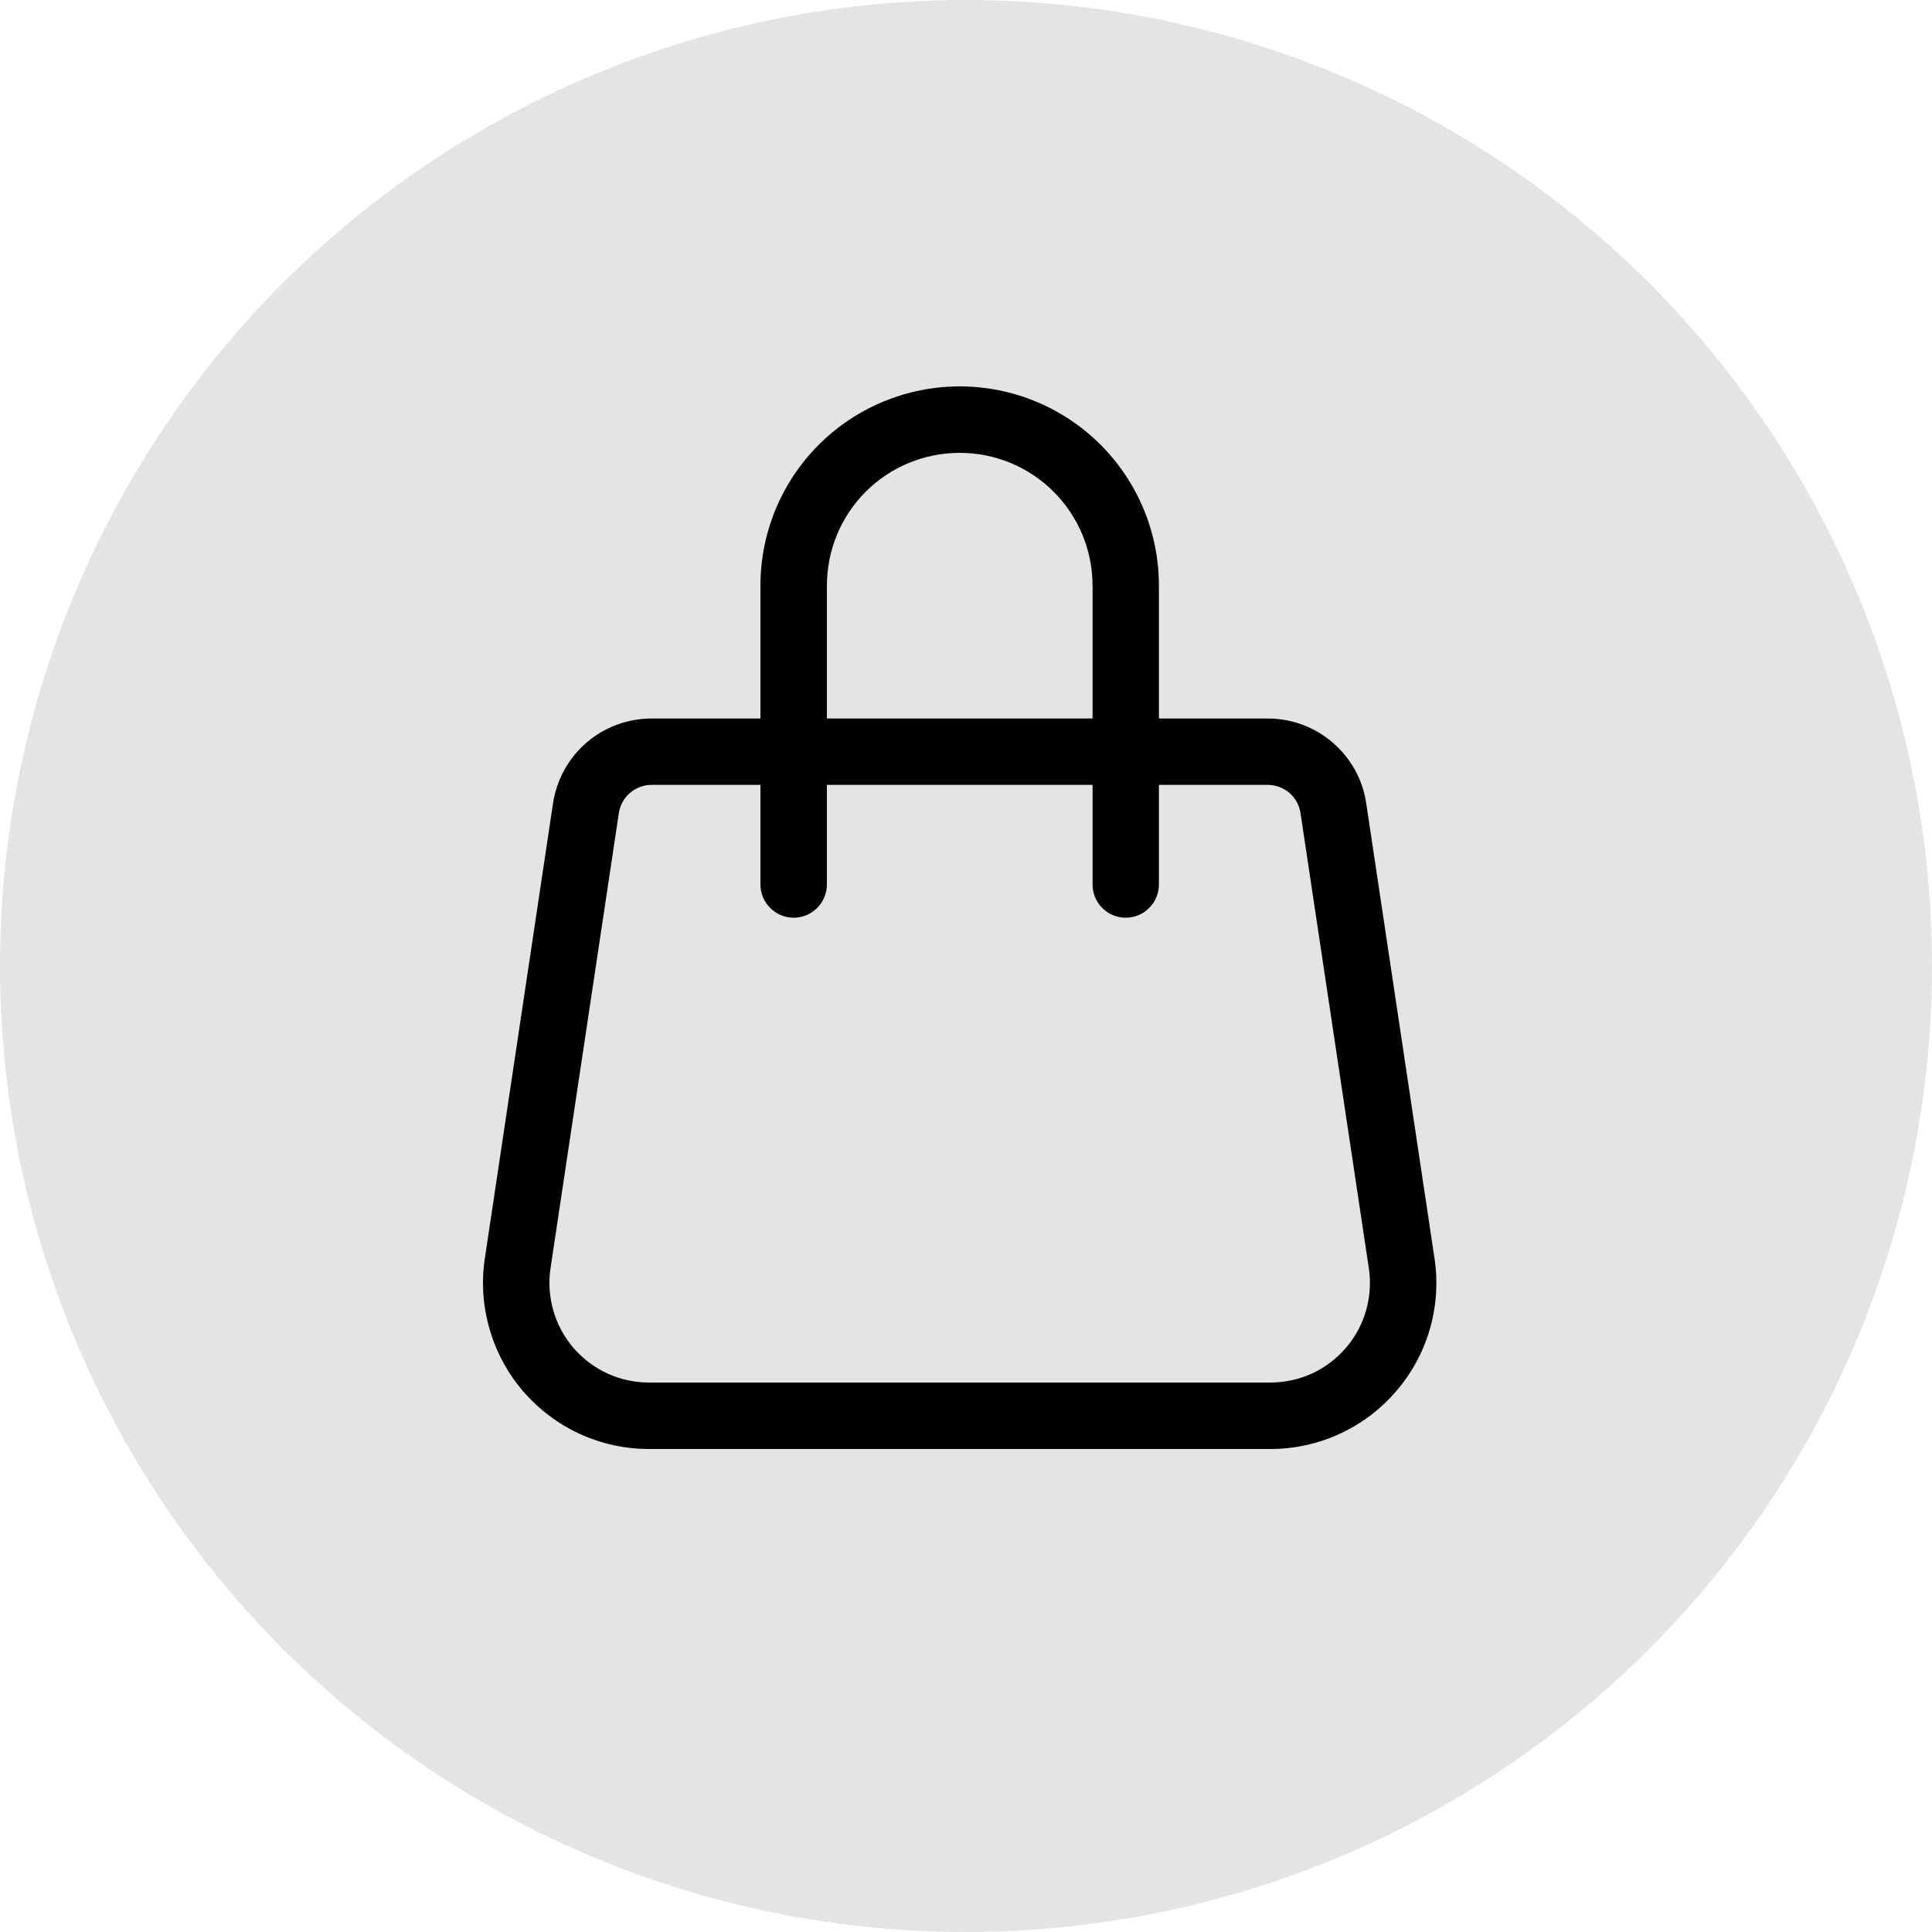 <svg width="20" height="20" viewBox="0 0 20 20" fill="none" xmlns="http://www.w3.org/2000/svg">
<circle cx="10" cy="10" r="10" fill="#E4E4E4"/>
<path d="M9.935 4.688C10.299 4.688 10.649 4.832 10.907 5.09C11.165 5.348 11.31 5.698 11.31 6.062V7.438H8.56V6.062C8.56 5.698 8.704 5.348 8.962 5.09C9.22 4.832 9.57 4.688 9.935 4.688ZM11.997 7.438V6.062C11.997 5.515 11.78 4.991 11.393 4.604C11.006 4.217 10.482 4 9.935 4C9.388 4 8.863 4.217 8.476 4.604C8.089 4.991 7.872 5.515 7.872 6.062V7.438H6.745C6.498 7.438 6.259 7.526 6.072 7.687C5.885 7.848 5.762 8.071 5.725 8.315L5.019 13.027C4.982 13.271 4.999 13.521 5.068 13.758C5.136 13.996 5.255 14.216 5.416 14.403C5.578 14.59 5.778 14.741 6.002 14.844C6.227 14.947 6.471 15 6.718 15H13.15C13.397 15 13.642 14.947 13.866 14.844C14.091 14.741 14.291 14.591 14.452 14.403C14.614 14.216 14.733 13.996 14.802 13.758C14.87 13.521 14.887 13.271 14.85 13.027L14.143 8.315C14.107 8.071 13.984 7.849 13.797 7.688C13.61 7.526 13.371 7.438 13.125 7.438H11.997ZM11.31 8.125V9.156C11.31 9.247 11.346 9.335 11.41 9.399C11.475 9.464 11.562 9.5 11.653 9.5C11.745 9.5 11.832 9.464 11.896 9.399C11.961 9.335 11.997 9.247 11.997 9.156V8.125H13.124C13.206 8.125 13.286 8.155 13.348 8.208C13.41 8.262 13.451 8.336 13.463 8.418L14.17 13.128C14.192 13.275 14.182 13.424 14.141 13.567C14.1 13.71 14.029 13.841 13.932 13.954C13.835 14.066 13.715 14.157 13.581 14.219C13.446 14.28 13.299 14.312 13.151 14.312H6.718C6.57 14.312 6.423 14.28 6.289 14.219C6.154 14.157 6.034 14.066 5.937 13.954C5.84 13.841 5.769 13.71 5.728 13.567C5.687 13.424 5.677 13.275 5.699 13.128L6.406 8.418C6.418 8.337 6.459 8.262 6.521 8.209C6.583 8.155 6.662 8.125 6.745 8.125H7.872V9.156C7.872 9.247 7.908 9.335 7.973 9.399C8.037 9.464 8.125 9.5 8.216 9.5C8.307 9.5 8.394 9.464 8.459 9.399C8.523 9.335 8.56 9.247 8.56 9.156V8.125H11.31Z" fill="black"/>
</svg>

